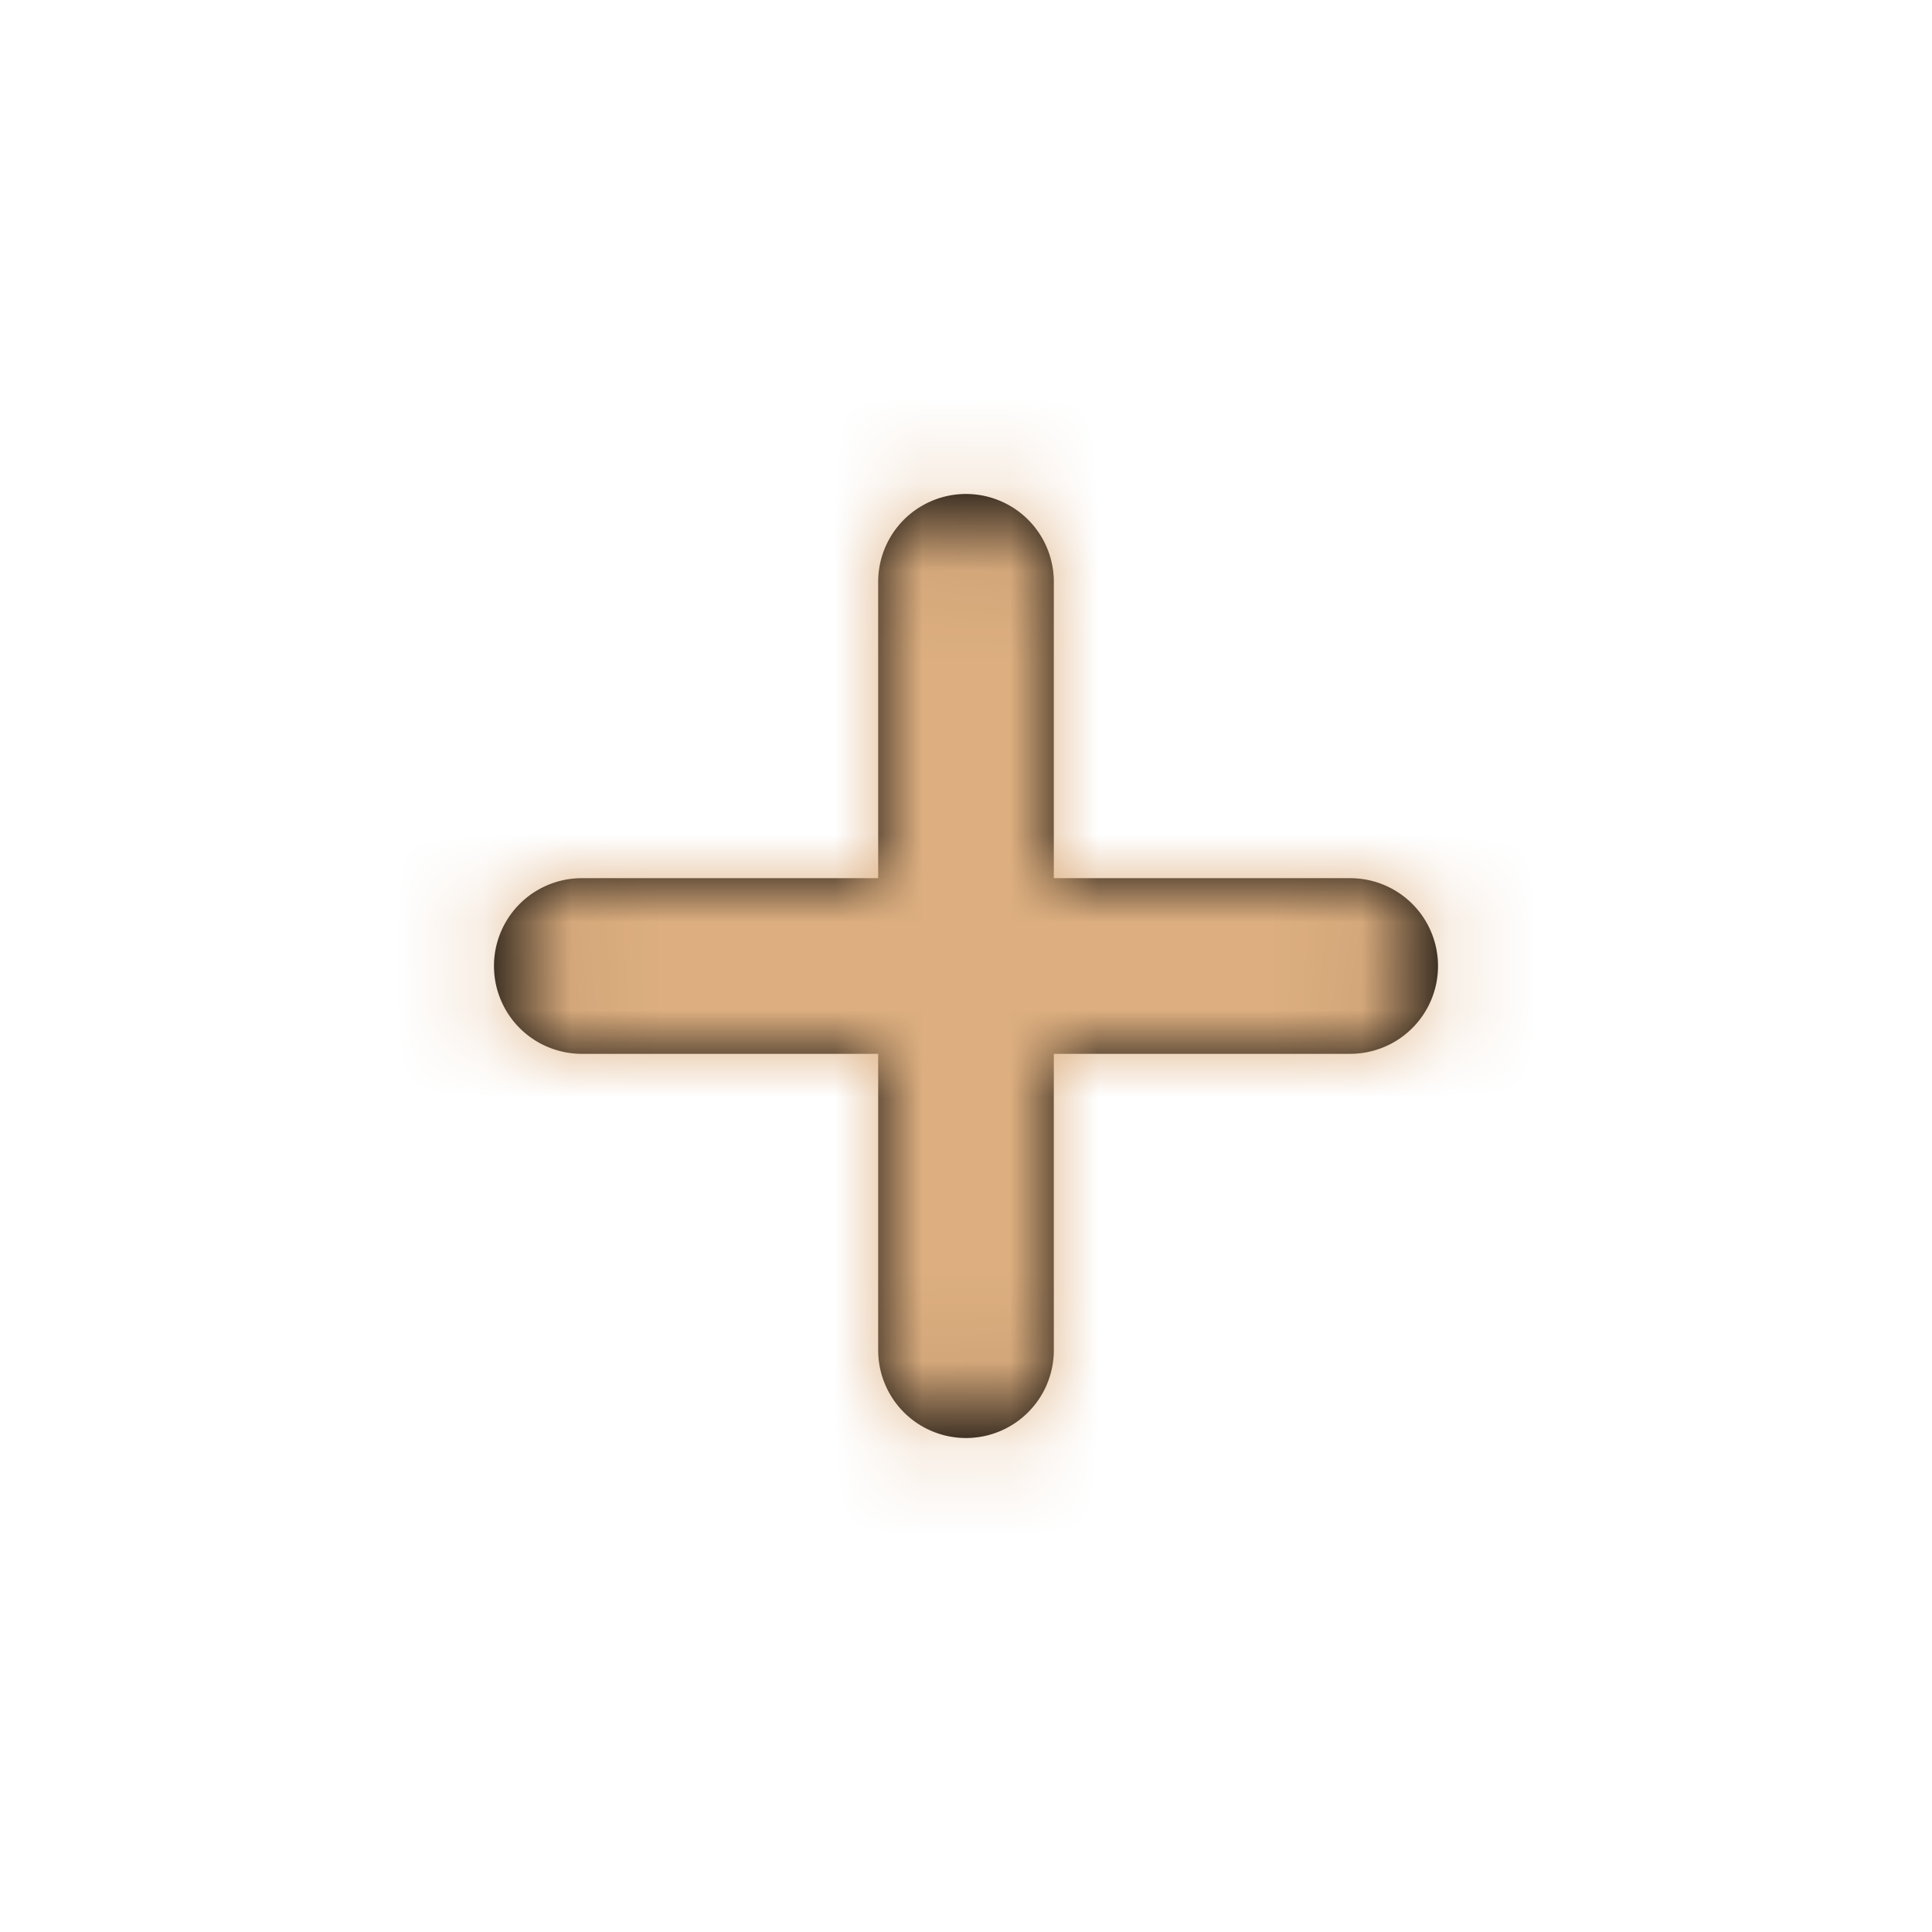 <svg width="22" height="22" fill="none" xmlns="http://www.w3.org/2000/svg"><path fill-rule="evenodd" clip-rule="evenodd" d="M12 6.625a1 1 0 00-2 0V10H6.625a1 1 0 000 2H10v3.375a1 1 0 102 0V12h3.375a1 1 0 000-2H12V6.625z" fill="#000"/><mask id="mask0" maskUnits="userSpaceOnUse" x="5" y="5" width="12" height="12"><path fill-rule="evenodd" clip-rule="evenodd" d="M12 6.625a1 1 0 00-2 0V10H6.625a1 1 0 000 2H10v3.375a1 1 0 102 0V12h3.375a1 1 0 000-2H12V6.625z" fill="#fff"/></mask><g mask="url(#mask0)"><path fill="#DDAF80" d="M0 0h22v22H0z"/></g></svg>